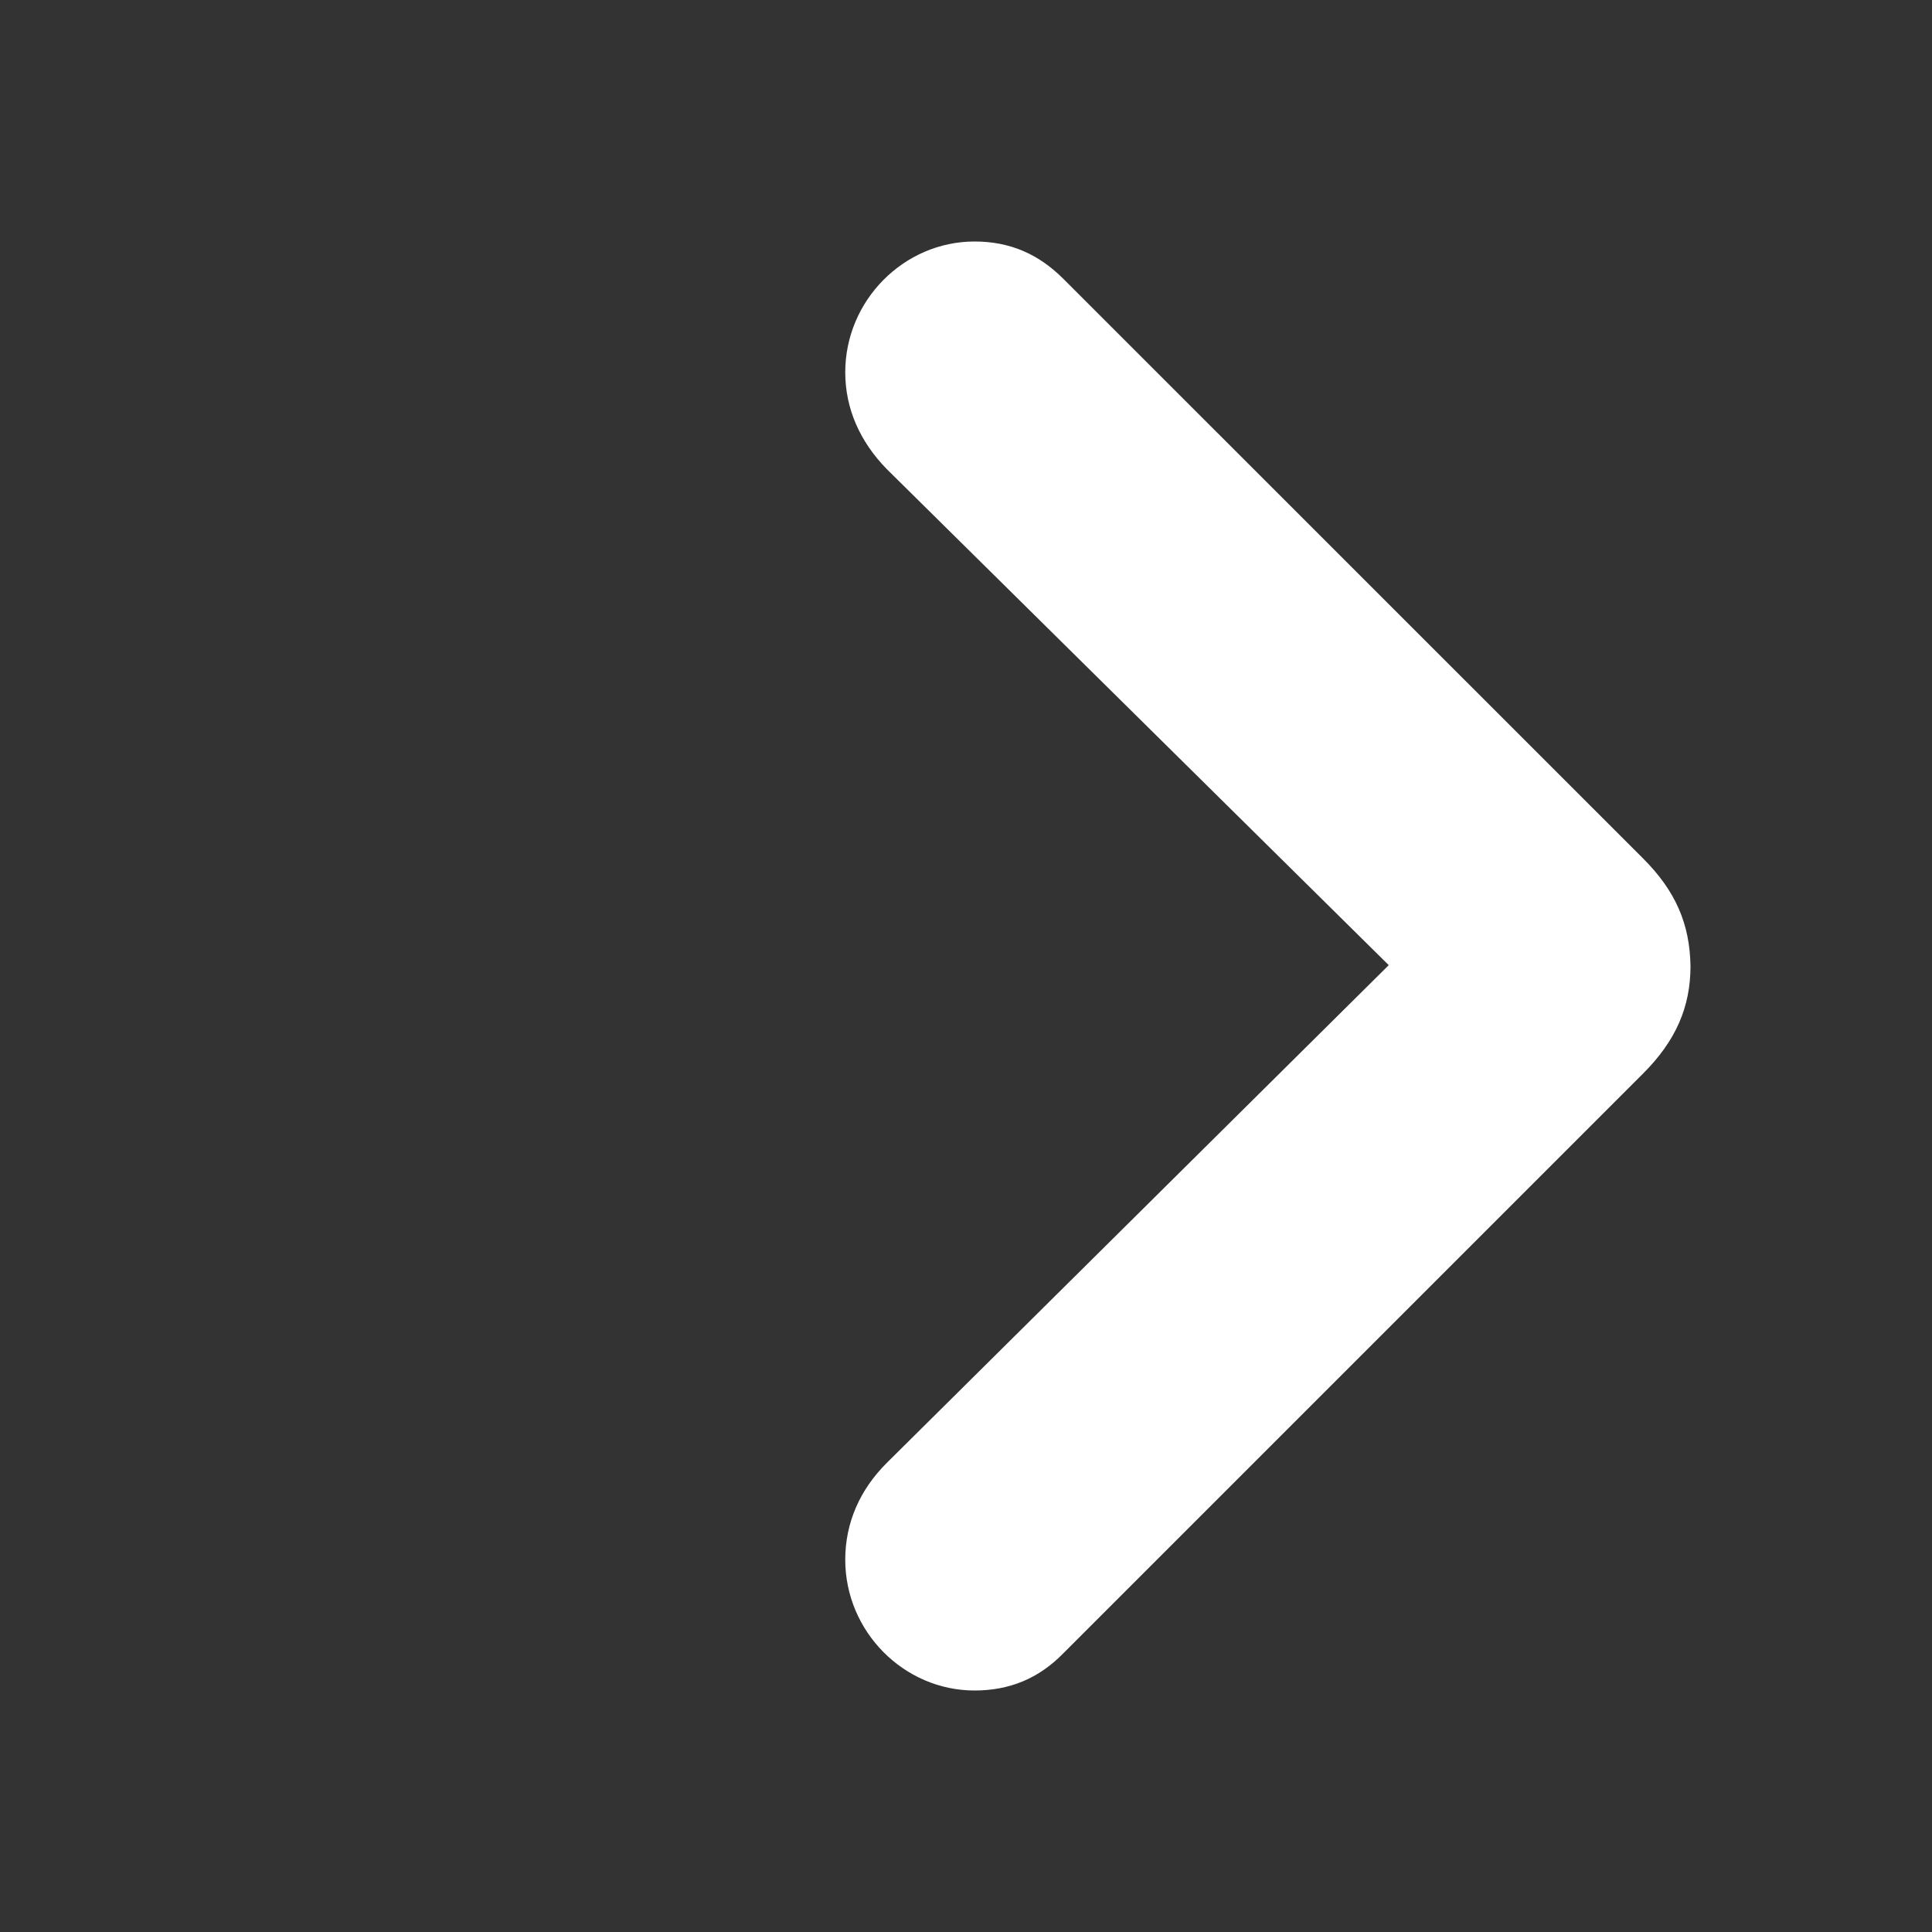 <svg width="16" height="16" viewBox="0 0 16 16" fill="none" xmlns="http://www.w3.org/2000/svg">
<rect x="0" y="0" width="16" height="16" fill="#333333" stroke="none"/>
<path d="M14 8C13.994 7.654 13.879 7.38 13.605 7.107L8.804 2.307C8.6 2.104 8.364 2 8.071 2C7.485 2 7 2.489 7 3.083C7 3.383 7.121 3.657 7.344 3.885L11.501 7.993L7.344 12.115C7.121 12.337 7 12.611 7 12.917C7 13.511 7.485 14 8.071 14C8.358 14 8.6 13.902 8.804 13.694L13.605 8.893C13.879 8.62 14 8.339 14 8Z" fill="white"/>
</svg>
